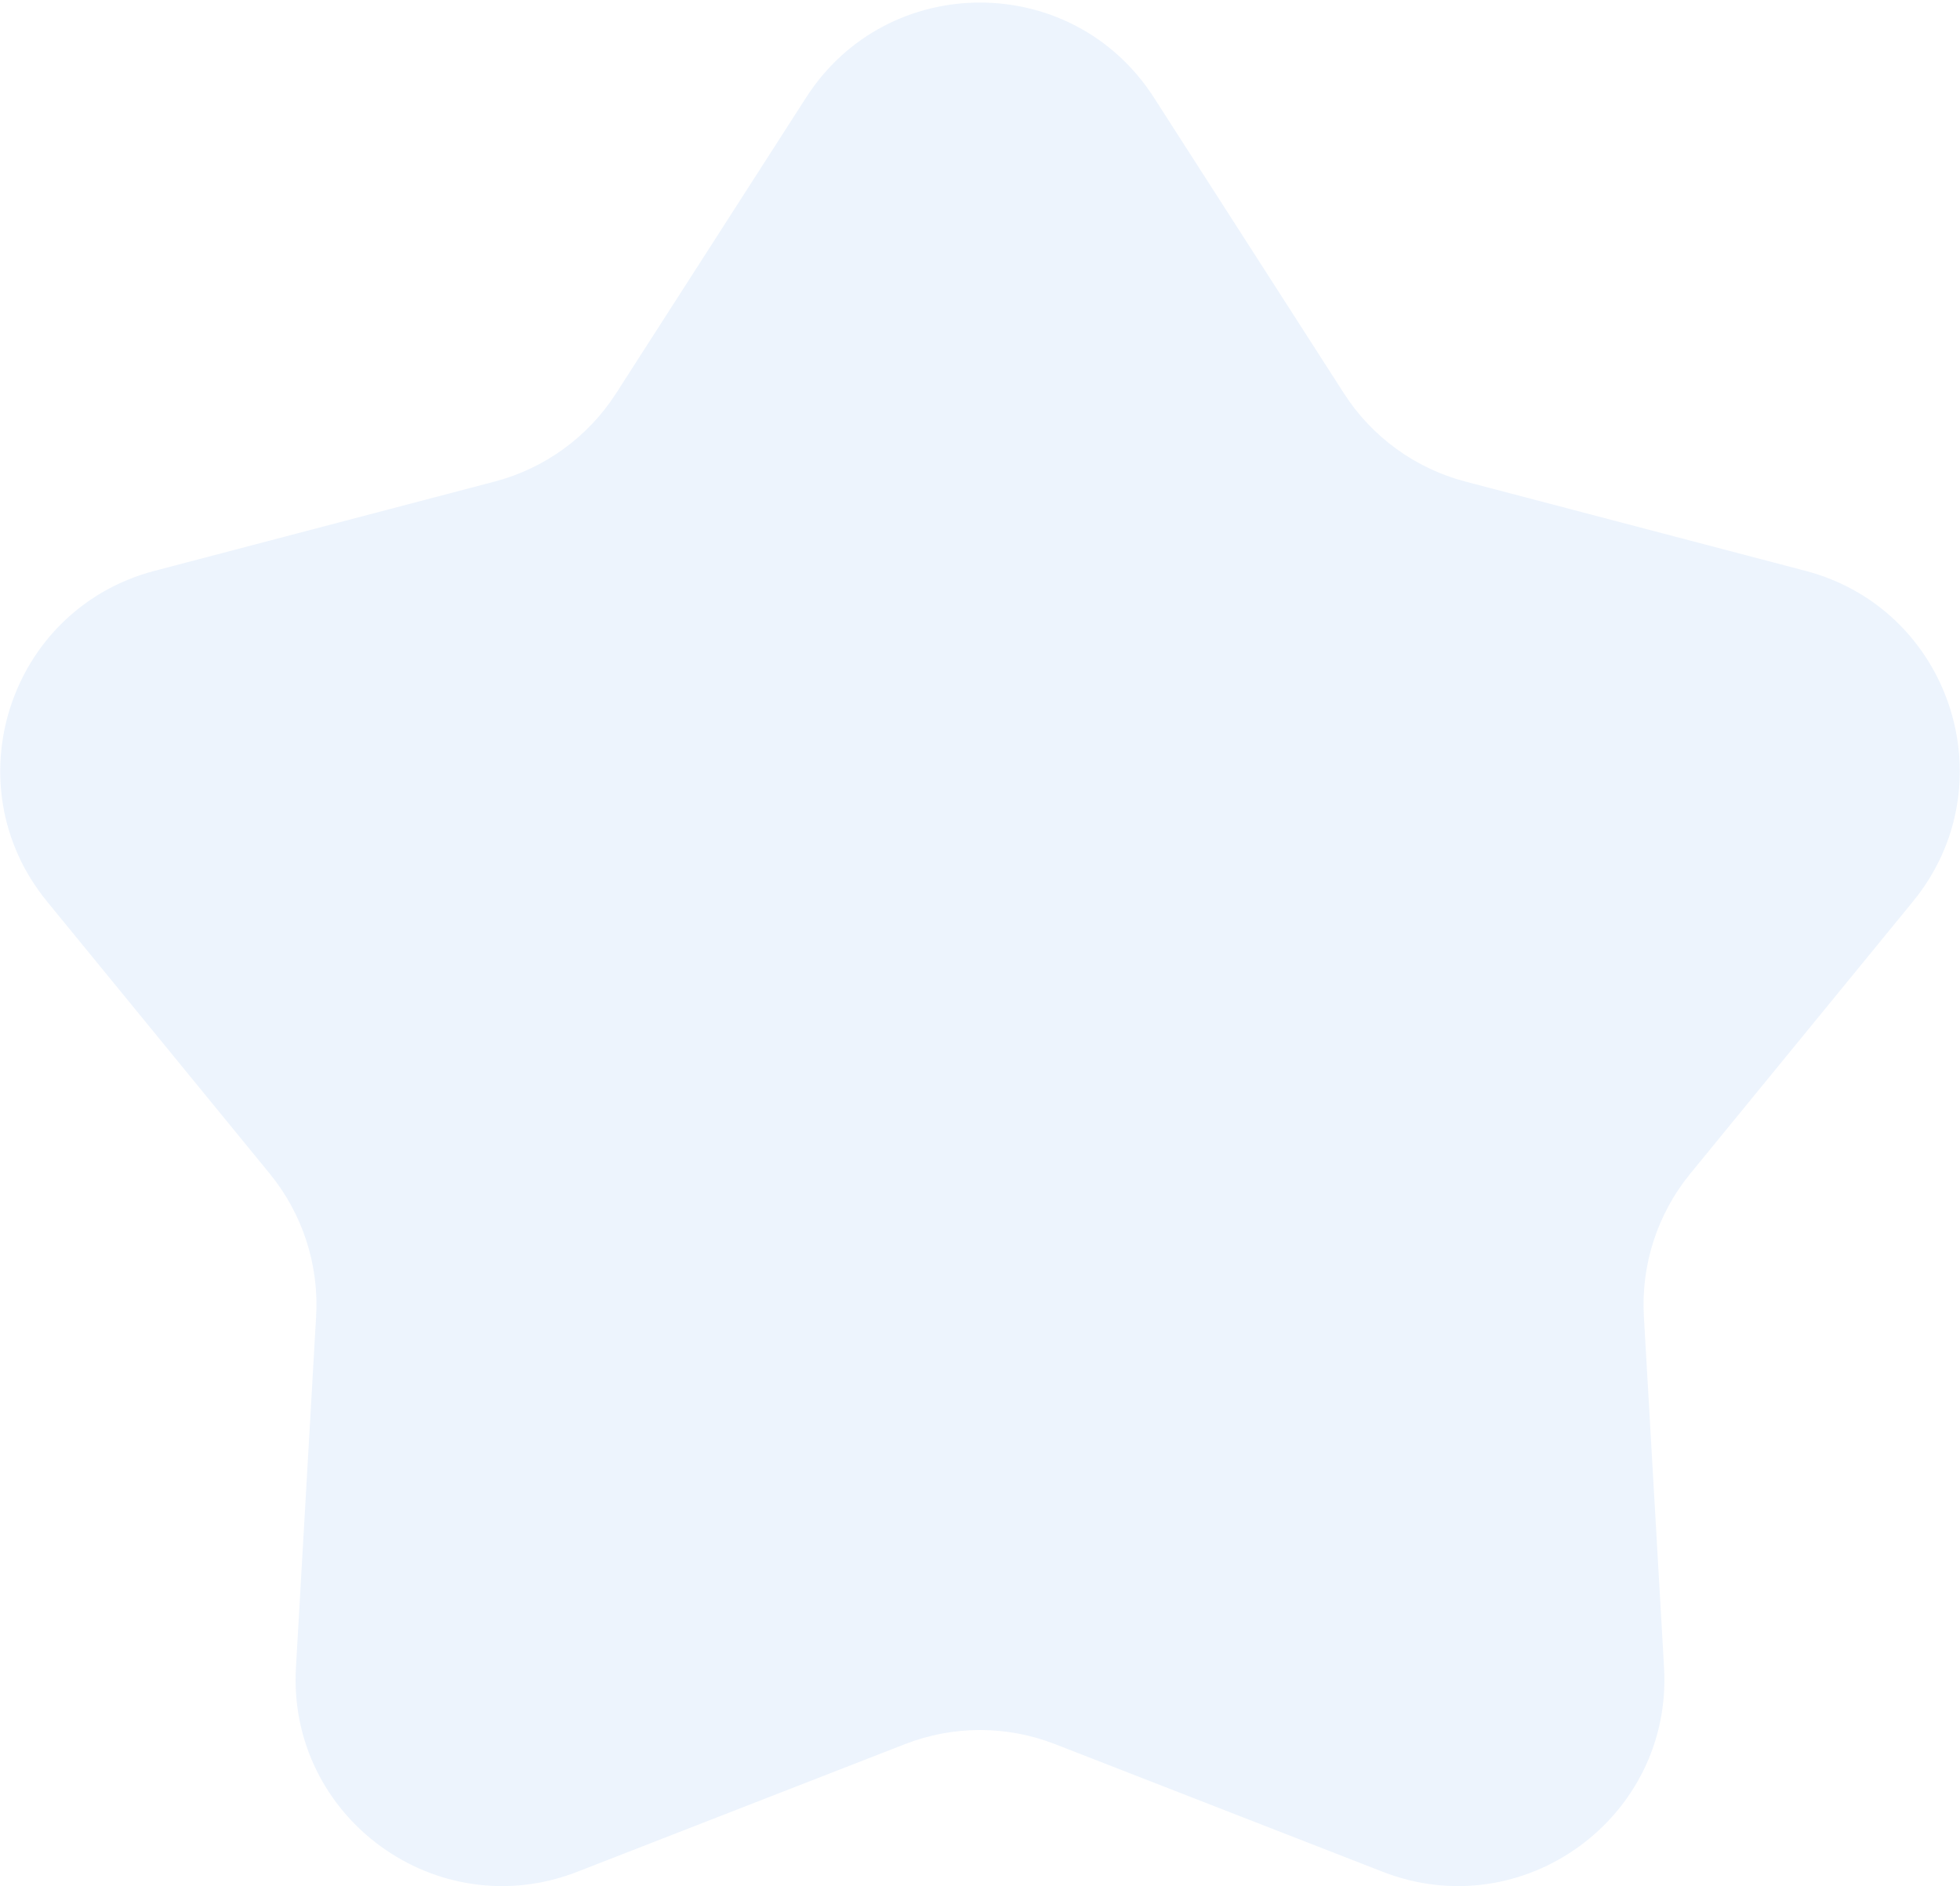 <svg width="747" height="719" viewBox="0 0 747 719" fill="none" xmlns="http://www.w3.org/2000/svg">
<path opacity="0.48" d="M307.234 37.169C338.232 -11.091 408.768 -11.091 439.766 37.169L512.203 149.947C522.869 166.552 539.379 178.547 558.467 183.559L688.11 217.601C743.586 232.168 765.383 299.253 729.064 343.646L644.19 447.389C631.694 462.663 625.388 482.072 626.519 501.775L634.205 635.592C637.494 692.854 580.429 734.315 526.985 713.492L402.092 664.83C383.704 657.666 363.296 657.666 344.908 664.83L220.015 713.492C166.571 734.315 109.506 692.854 112.795 635.592L120.481 501.775C121.612 482.072 115.306 462.663 102.81 447.389L17.936 343.646C-18.383 299.253 3.414 232.168 58.89 217.601L188.533 183.559C207.621 178.547 224.131 166.552 234.797 149.947L307.234 37.169Z" fill="#D9E8FA"/>
</svg>
